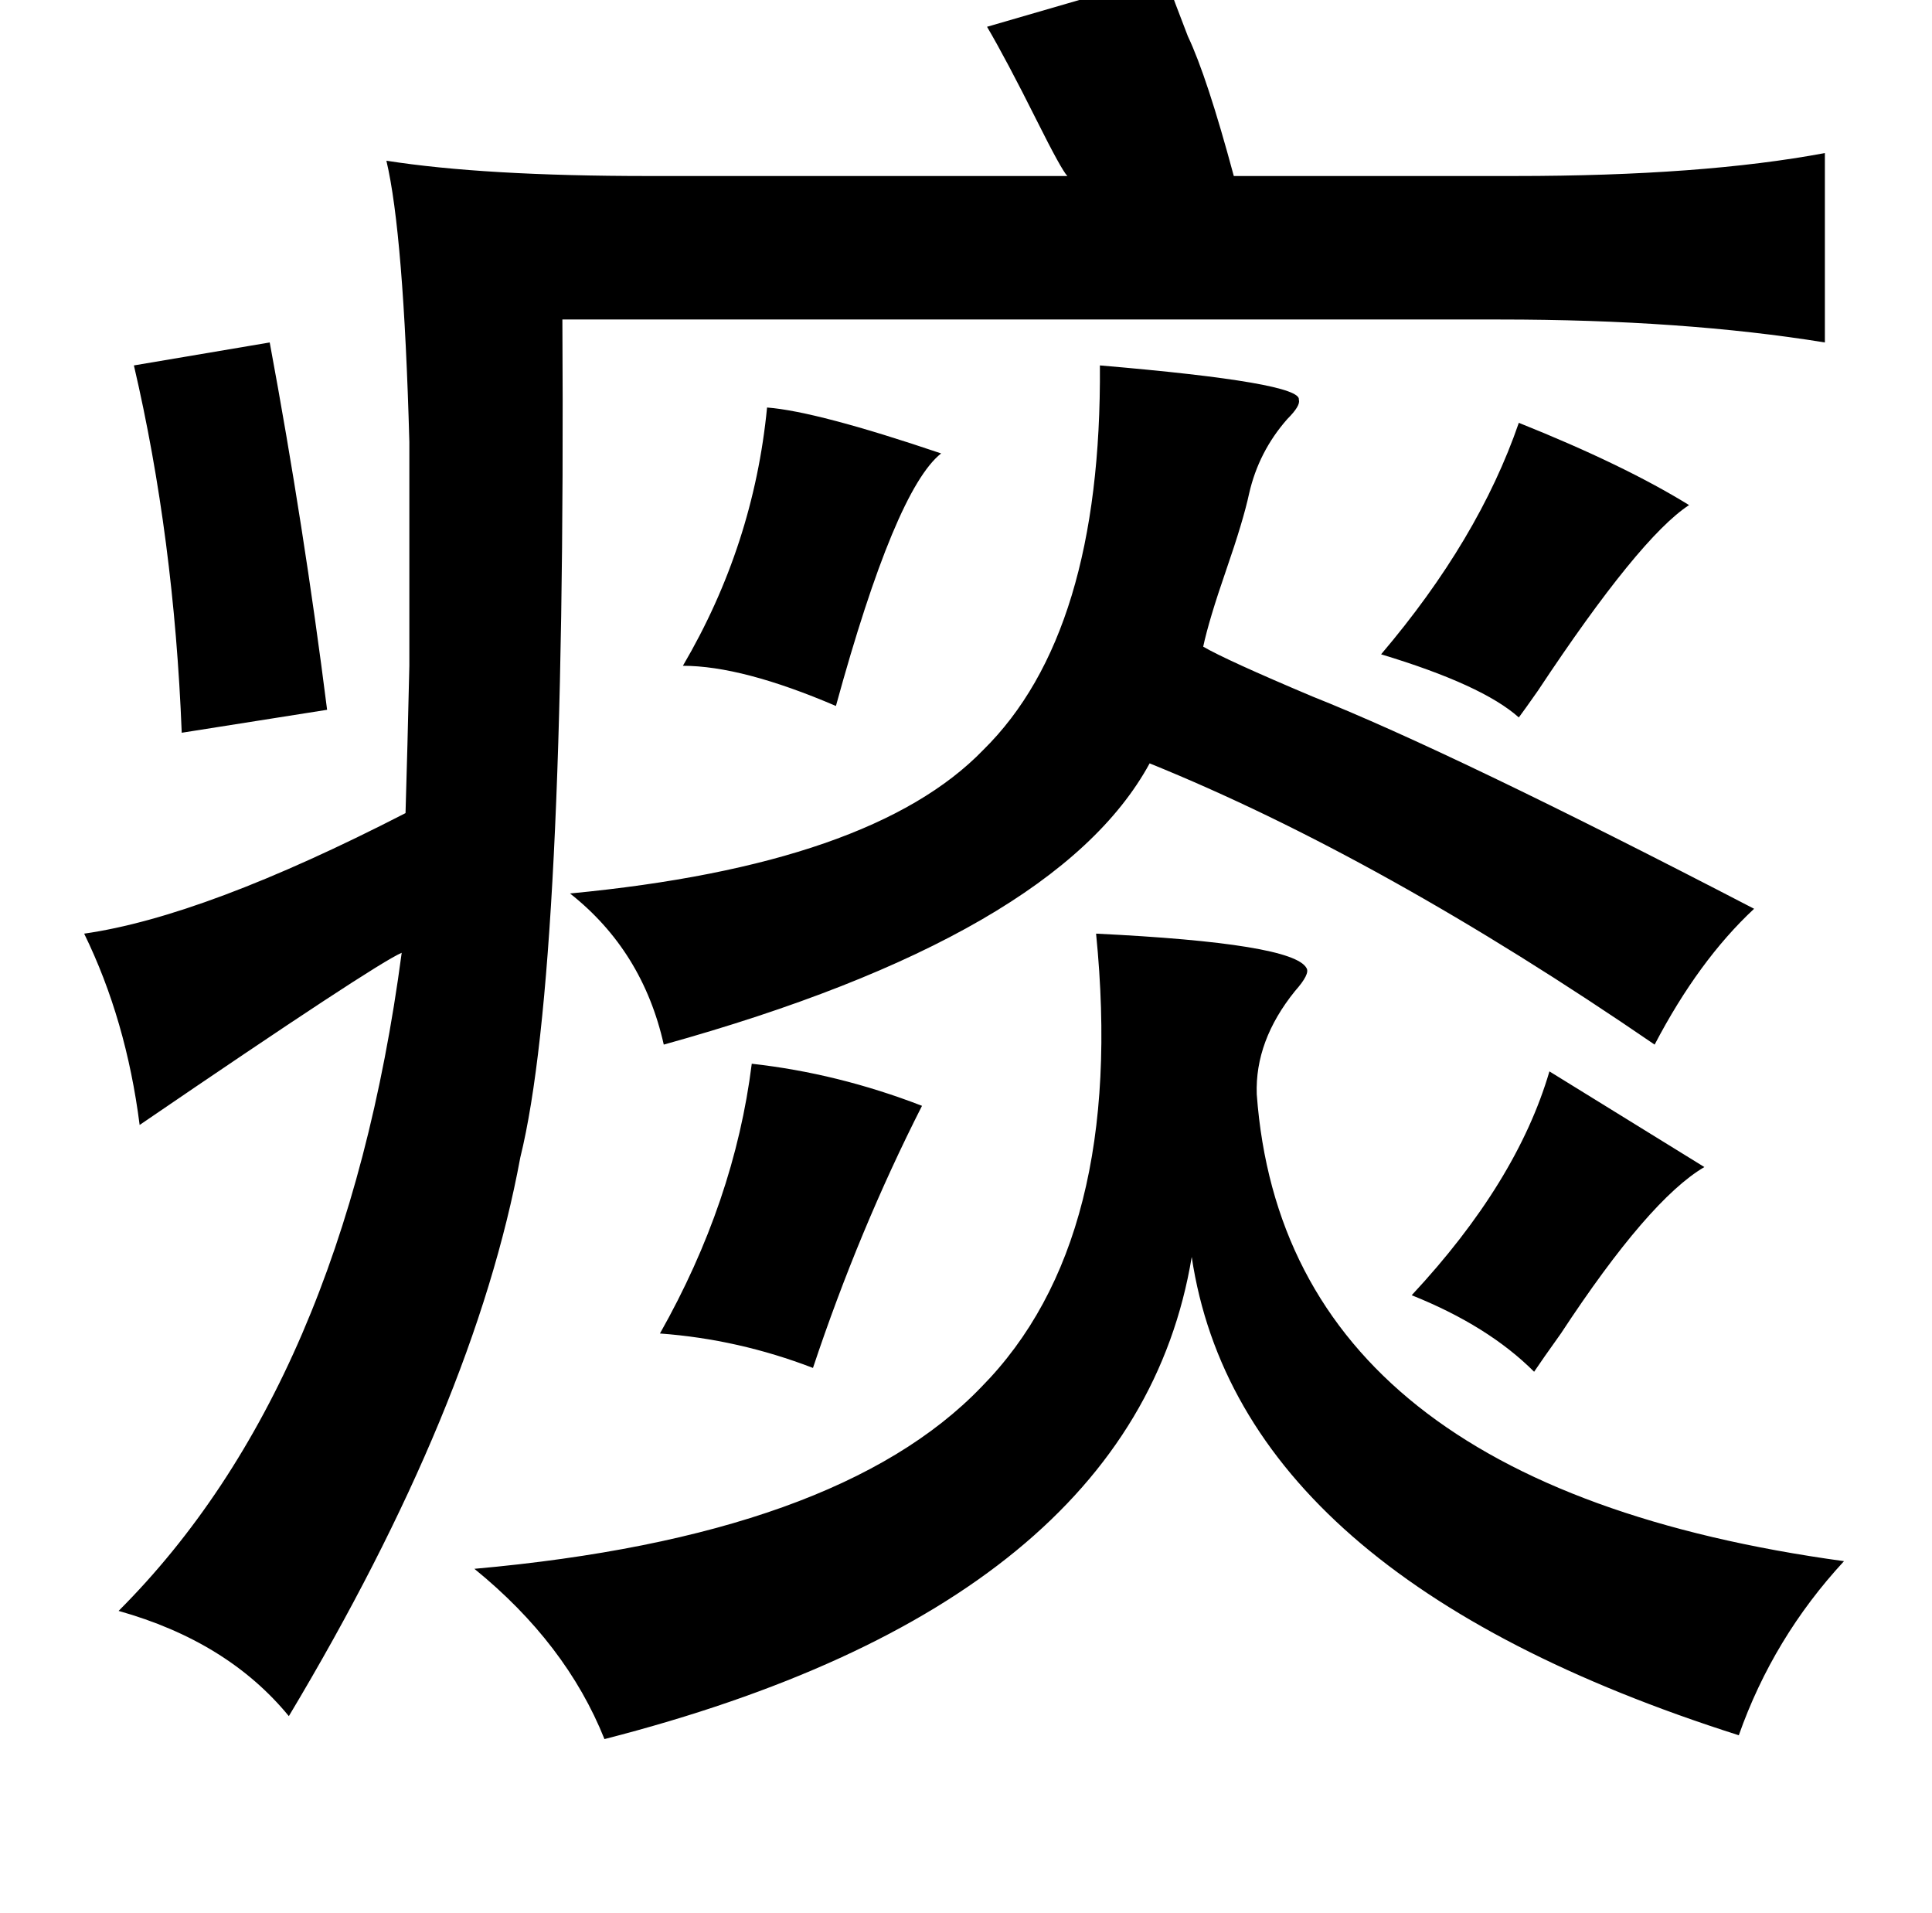 <?xml version="1.0" standalone="no"?>
<!DOCTYPE svg PUBLIC "-//W3C//DTD SVG 1.1//EN" "http://www.w3.org/Graphics/SVG/1.1/DTD/svg11.dtd" >
<svg xmlns="http://www.w3.org/2000/svg" xmlns:xlink="http://www.w3.org/1999/xlink" version="1.1" viewBox="-10 0 1010 1000">
   <path fill="currentColor"
d="M599 -13q5 14 12 32q10 21 24 73h147q98 0 162 -12v99q-74 -12 -170 -12h-490q2 341 -22 438q-24 130 -121 292q-32 -39 -89 -55q118 -118 148 -344q-14 6 -137 90q-7 -55 -29 -100q63 -9 168 -63q1 -33 2 -77v-47v-70q-3 -109 -12 -147q51 8 137 8h219q-3 -3 -16 -29
q-16 -32 -26 -49zM563 488q103 5 110 18q2 3 -6 12q-21 26 -20 54q15 204 307 244q-37 40 -55 91q-261 -83 -286 -250q-30 181 -307 252q-20 -50 -68 -89q190 -17 265 -95q76 -77 60 -237zM565 191q106 9 104 18q1 3 -6 10q-15 17 -20 39q-3 14 -12 40t-12 40q12 7 57 26
q73 29 231 111q-29 27 -52 71q-143 -98 -264 -147q-49 90 -254 147q-11 -49 -49 -79q158 -15 216 -75q62 -61 61 -201zM131 179q18 97 30 192l-76 12q-4 -102 -25 -192zM383 556q45 5 89 22q-33 65 -57 137q-39 -15 -80 -18q39 -69 48 -141zM784 221q55 22 89 43
q-26 17 -79 97q-7 10 -10 14q-19 -17 -72 -33q51 -60 72 -121zM391 213q26 2 91 24q-24 19 -55 132q-49 -21 -80 -21q37 -63 44 -135zM800 560l81 50q-29 17 -75 87q-10 14 -14 20q-24 -24 -64 -40q55 -59 72 -117z" />
</svg>
